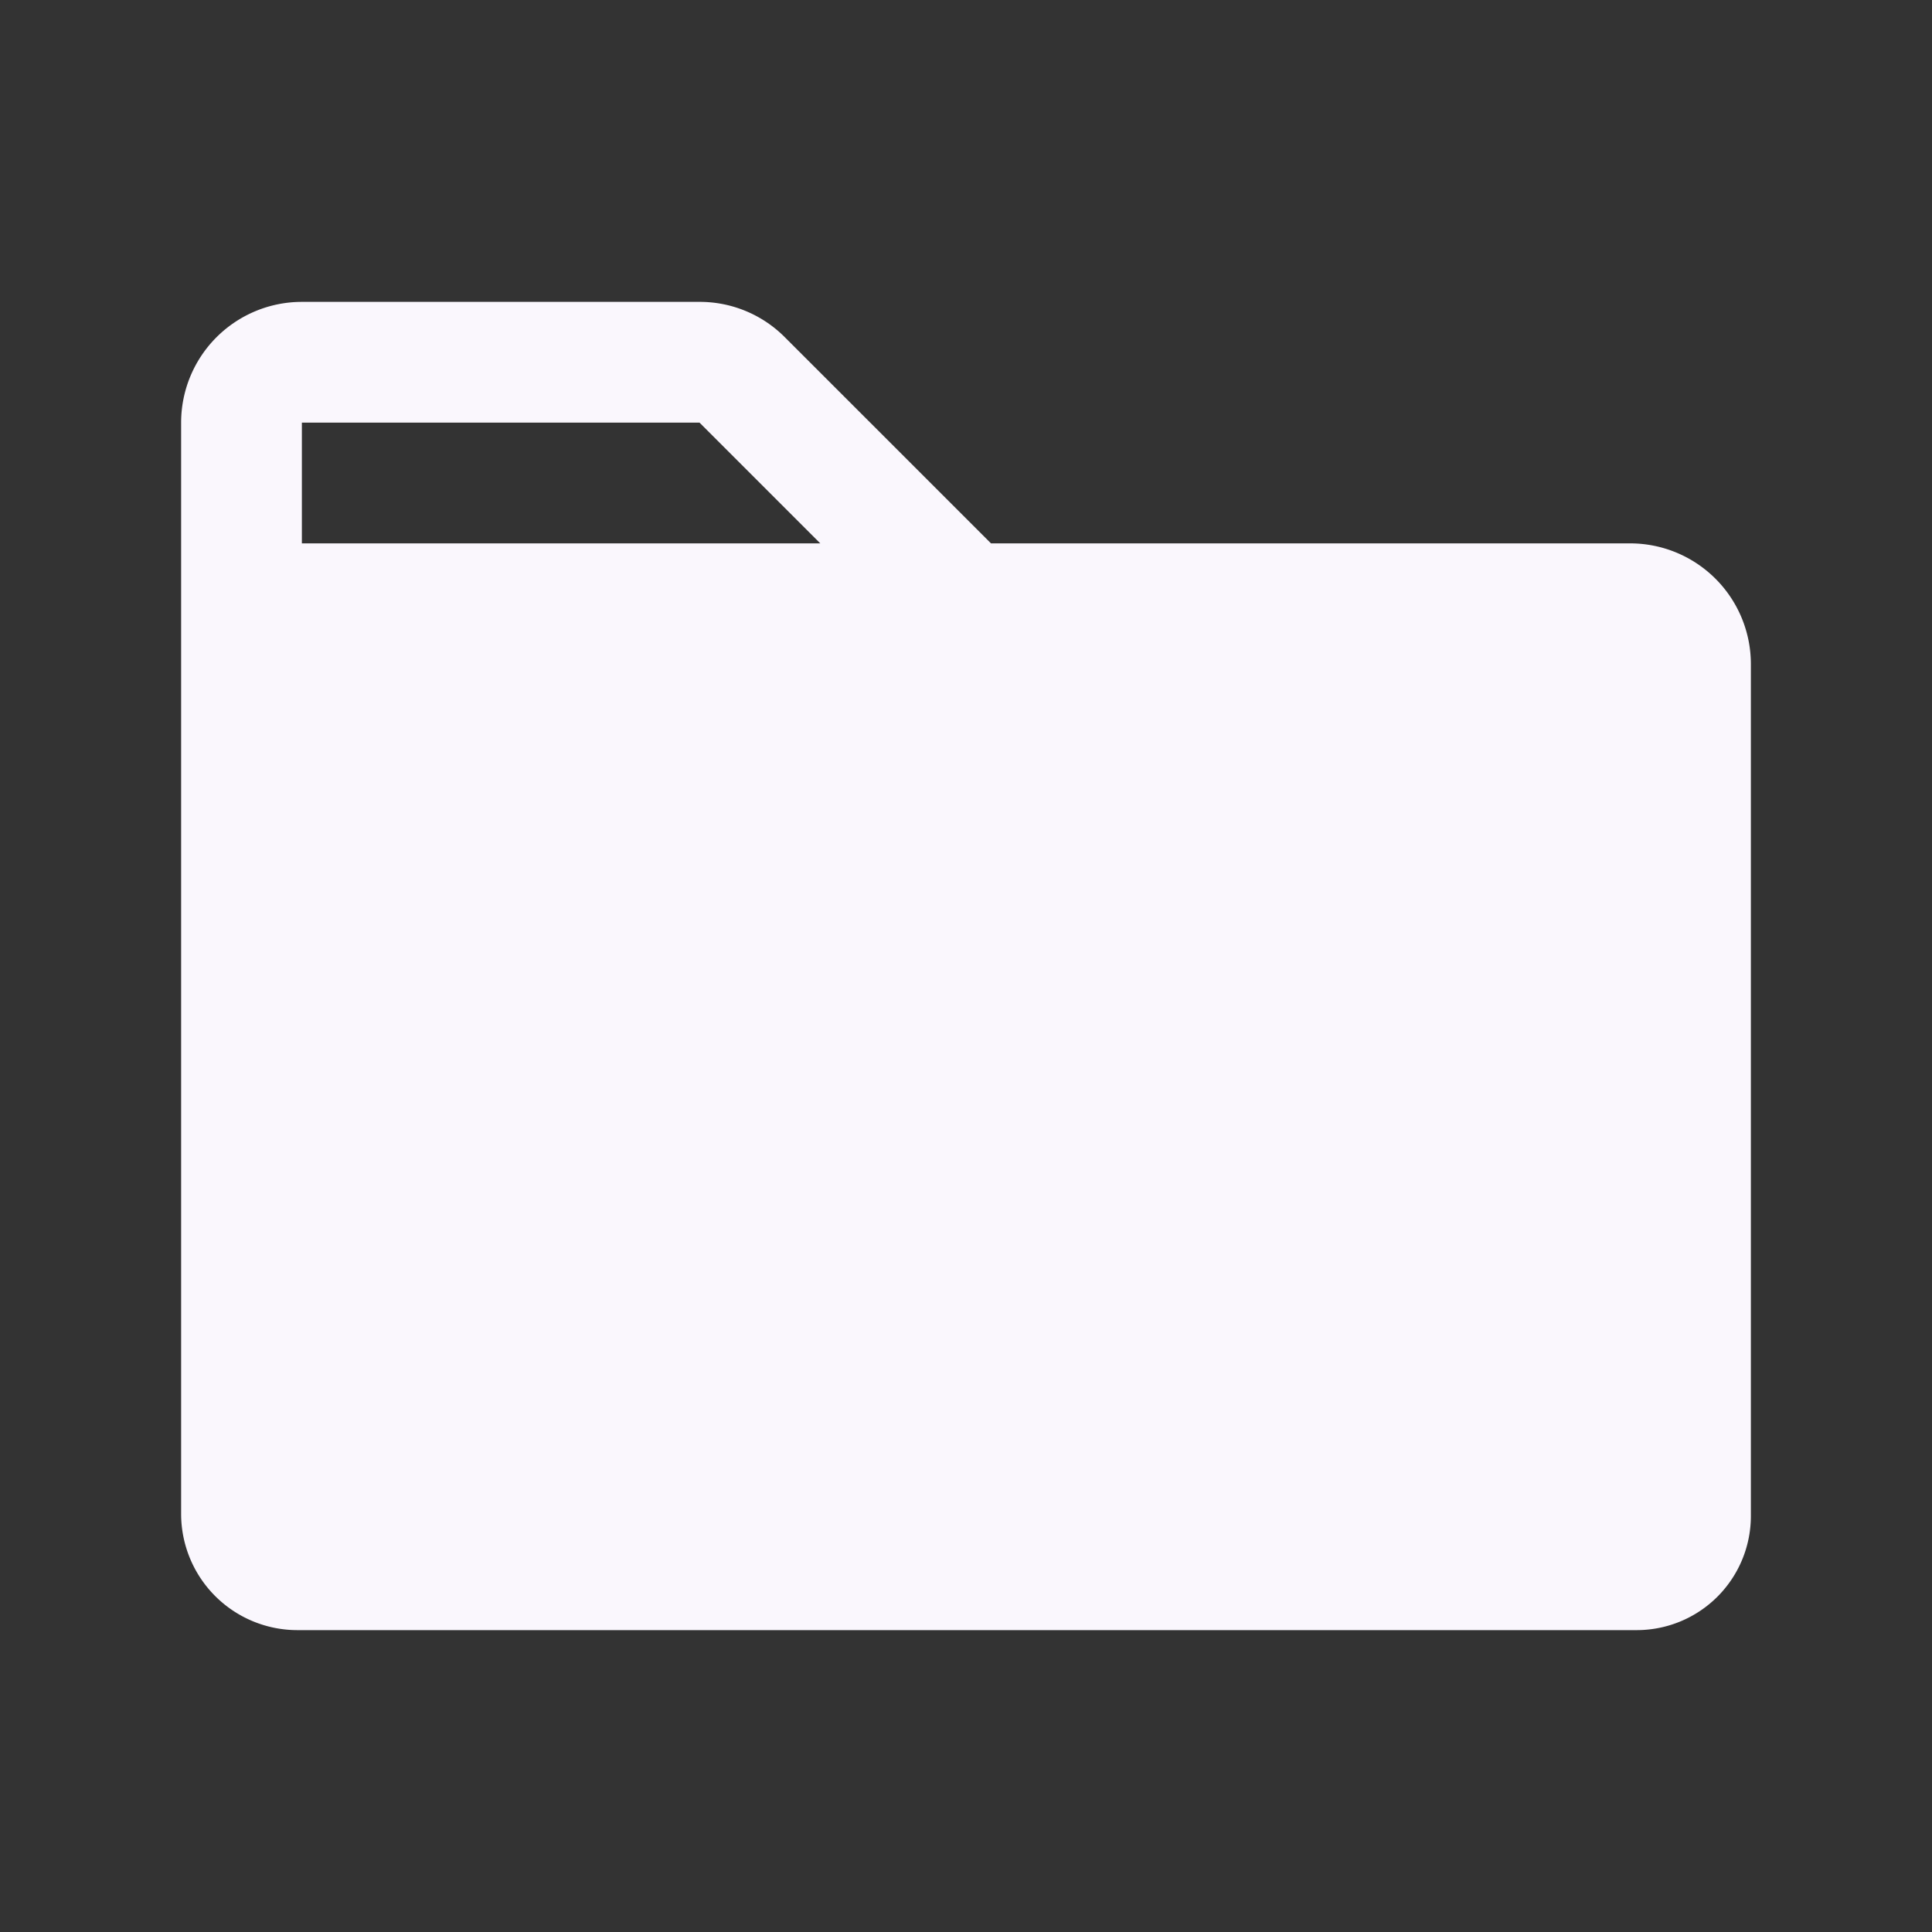 <svg xmlns="http://www.w3.org/2000/svg" width="32" height="32" fill="#faf7fd" viewBox="0 0 256 256"><rect x="0" y="0" width="256" height="256" fill="#333333" stroke="none"/><path d="M216,72H131.31L104,44.69A15.88,15.88,0,0,0,92.69,40H40A16,16,0,0,0,24,56V200.62A15.41,15.41,0,0,0,39.39,216h177.5A15.13,15.13,0,0,0,232,200.89V88A16,16,0,0,0,216,72ZM40,56H92.69l16,16H40Z"></path></svg>
